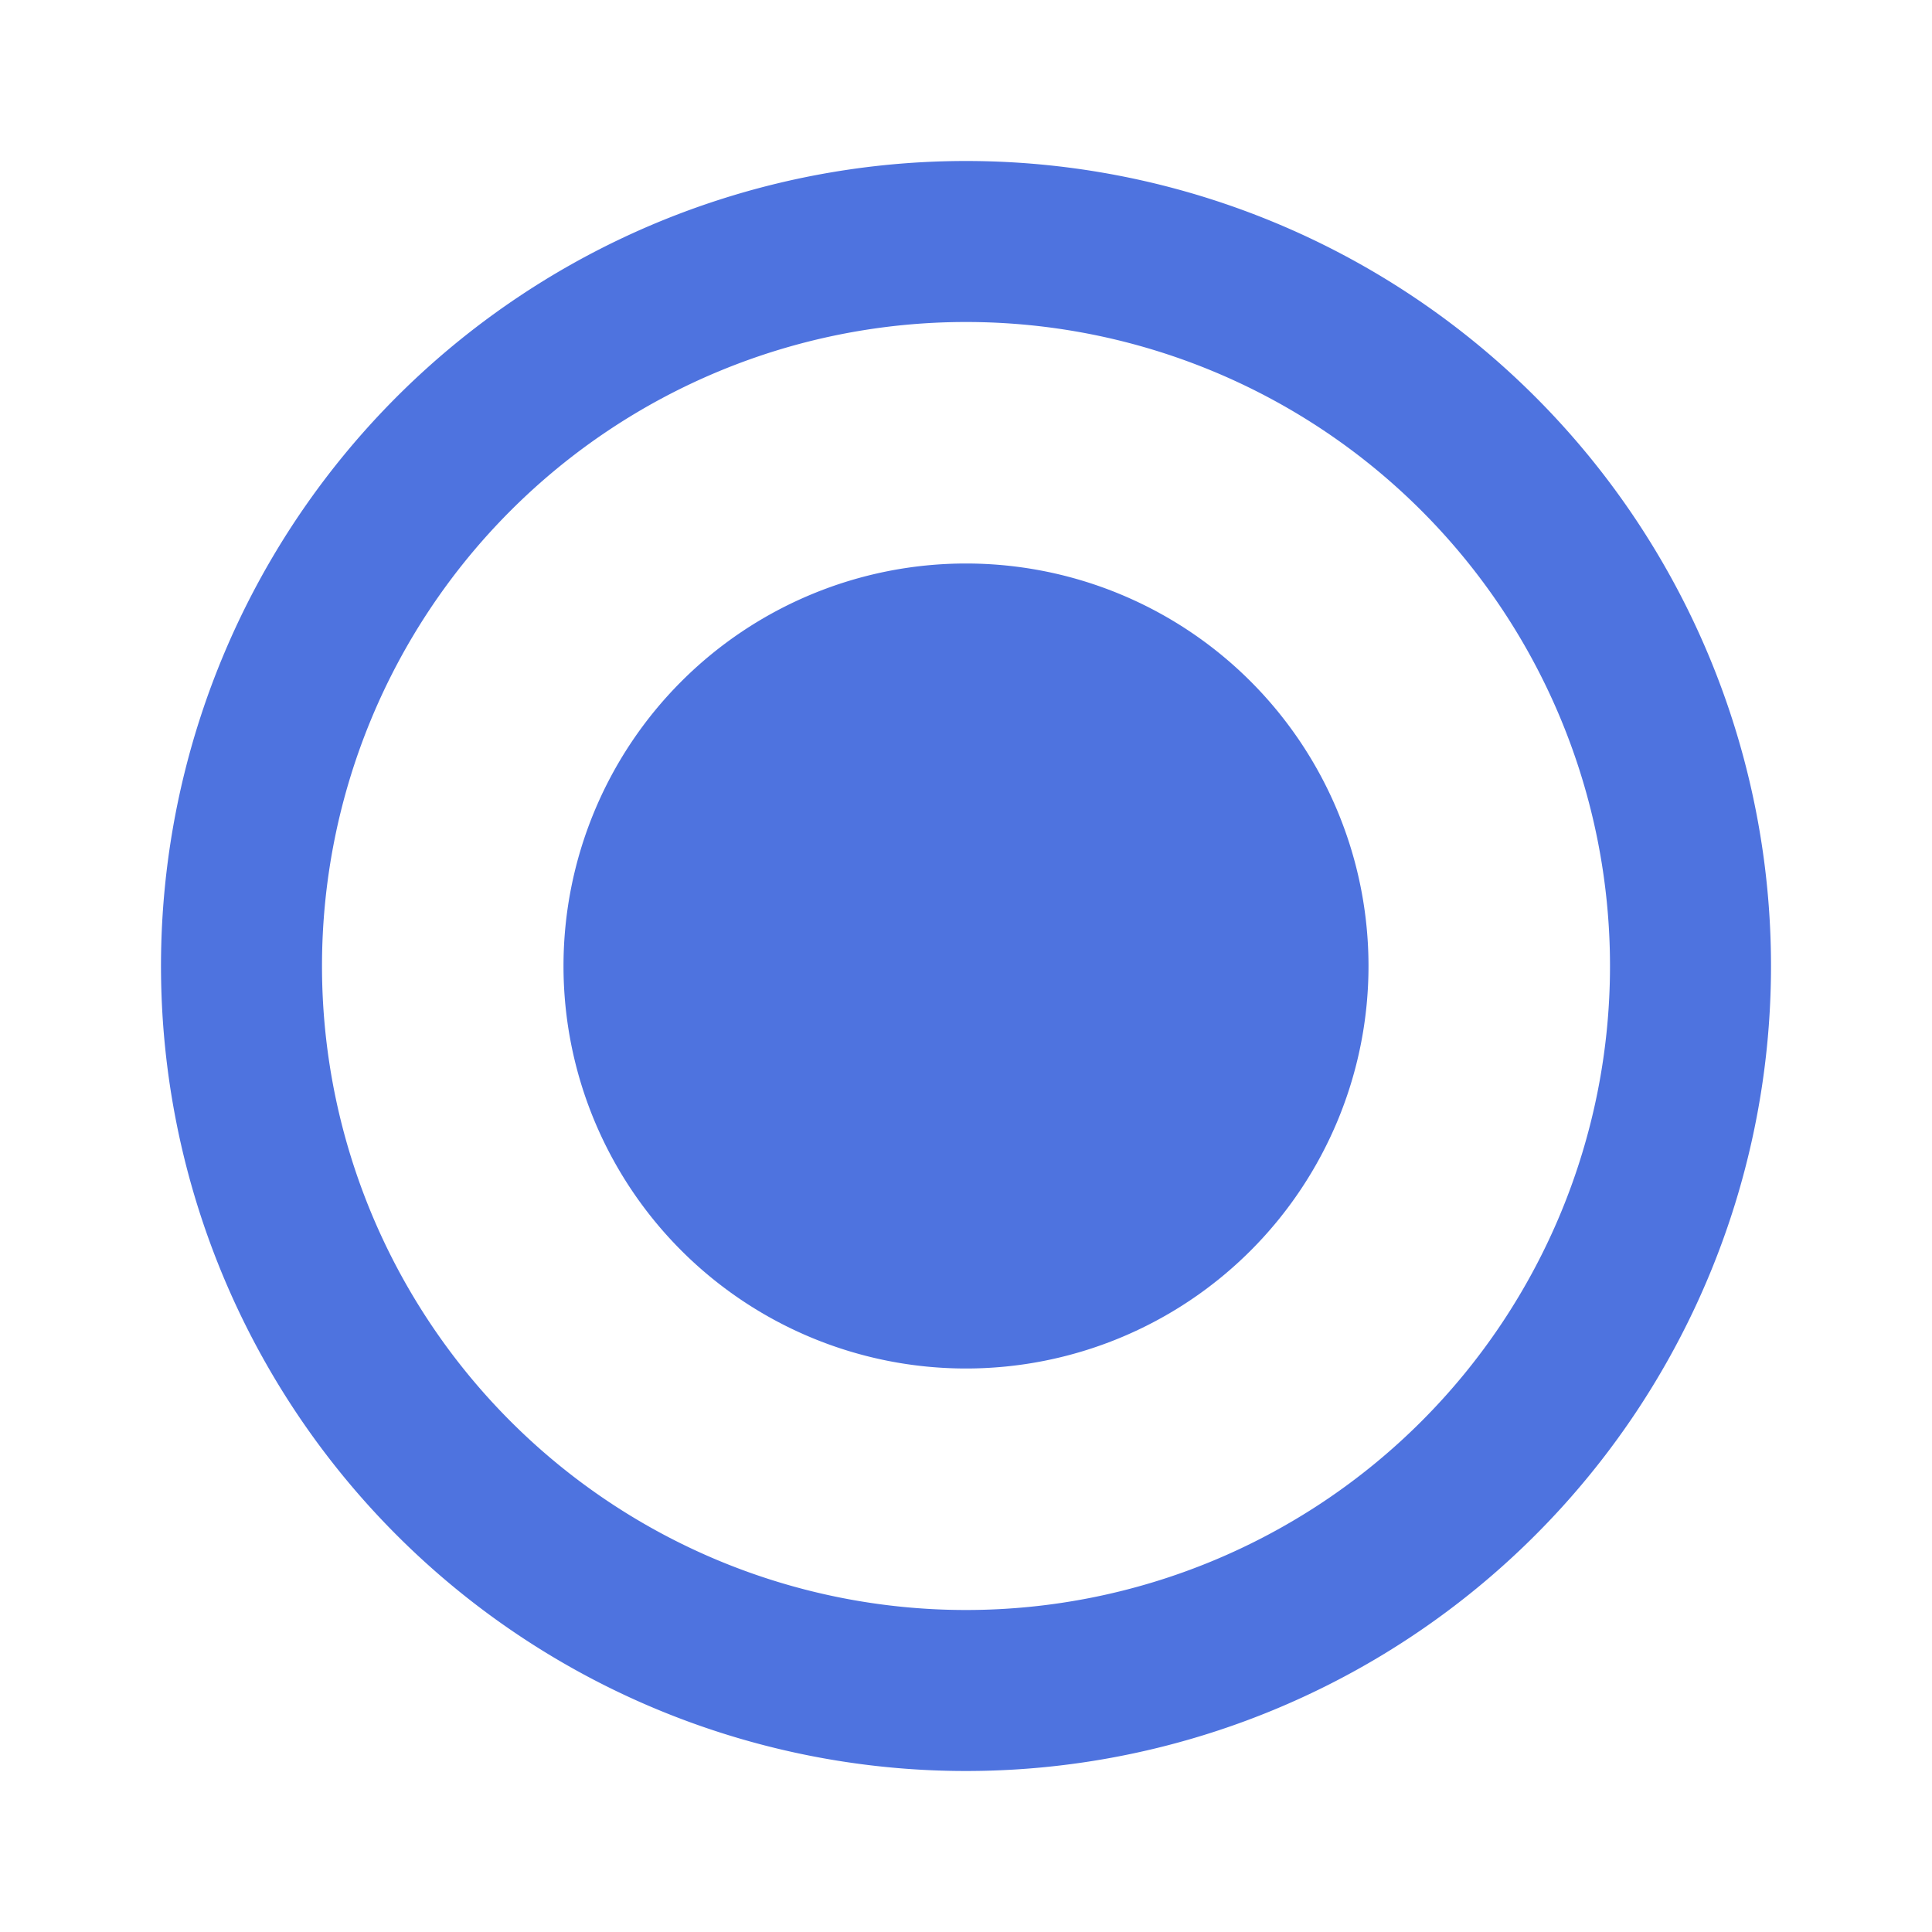 <svg t="1632921109706" class="icon" viewBox="0 0 1024 1024" version="1.1" xmlns="http://www.w3.org/2000/svg" p-id="2627" width="200" height="200"><path d="M512 85.333a426.667 426.667 0 1 0 426.667 426.667A426.667 426.667 0 0 0 512 85.333z m0 768a341.333 341.333 0 1 1 341.333-341.333 341.333 341.333 0 0 1-341.333 341.333z" p-id="2628" fill="#4e73df"></path><path d="M512 298.667a213.333 213.333 0 1 0 213.333 213.333 213.333 213.333 0 0 0-213.333-213.333z" p-id="2629" fill="#4e73df"></path></svg>